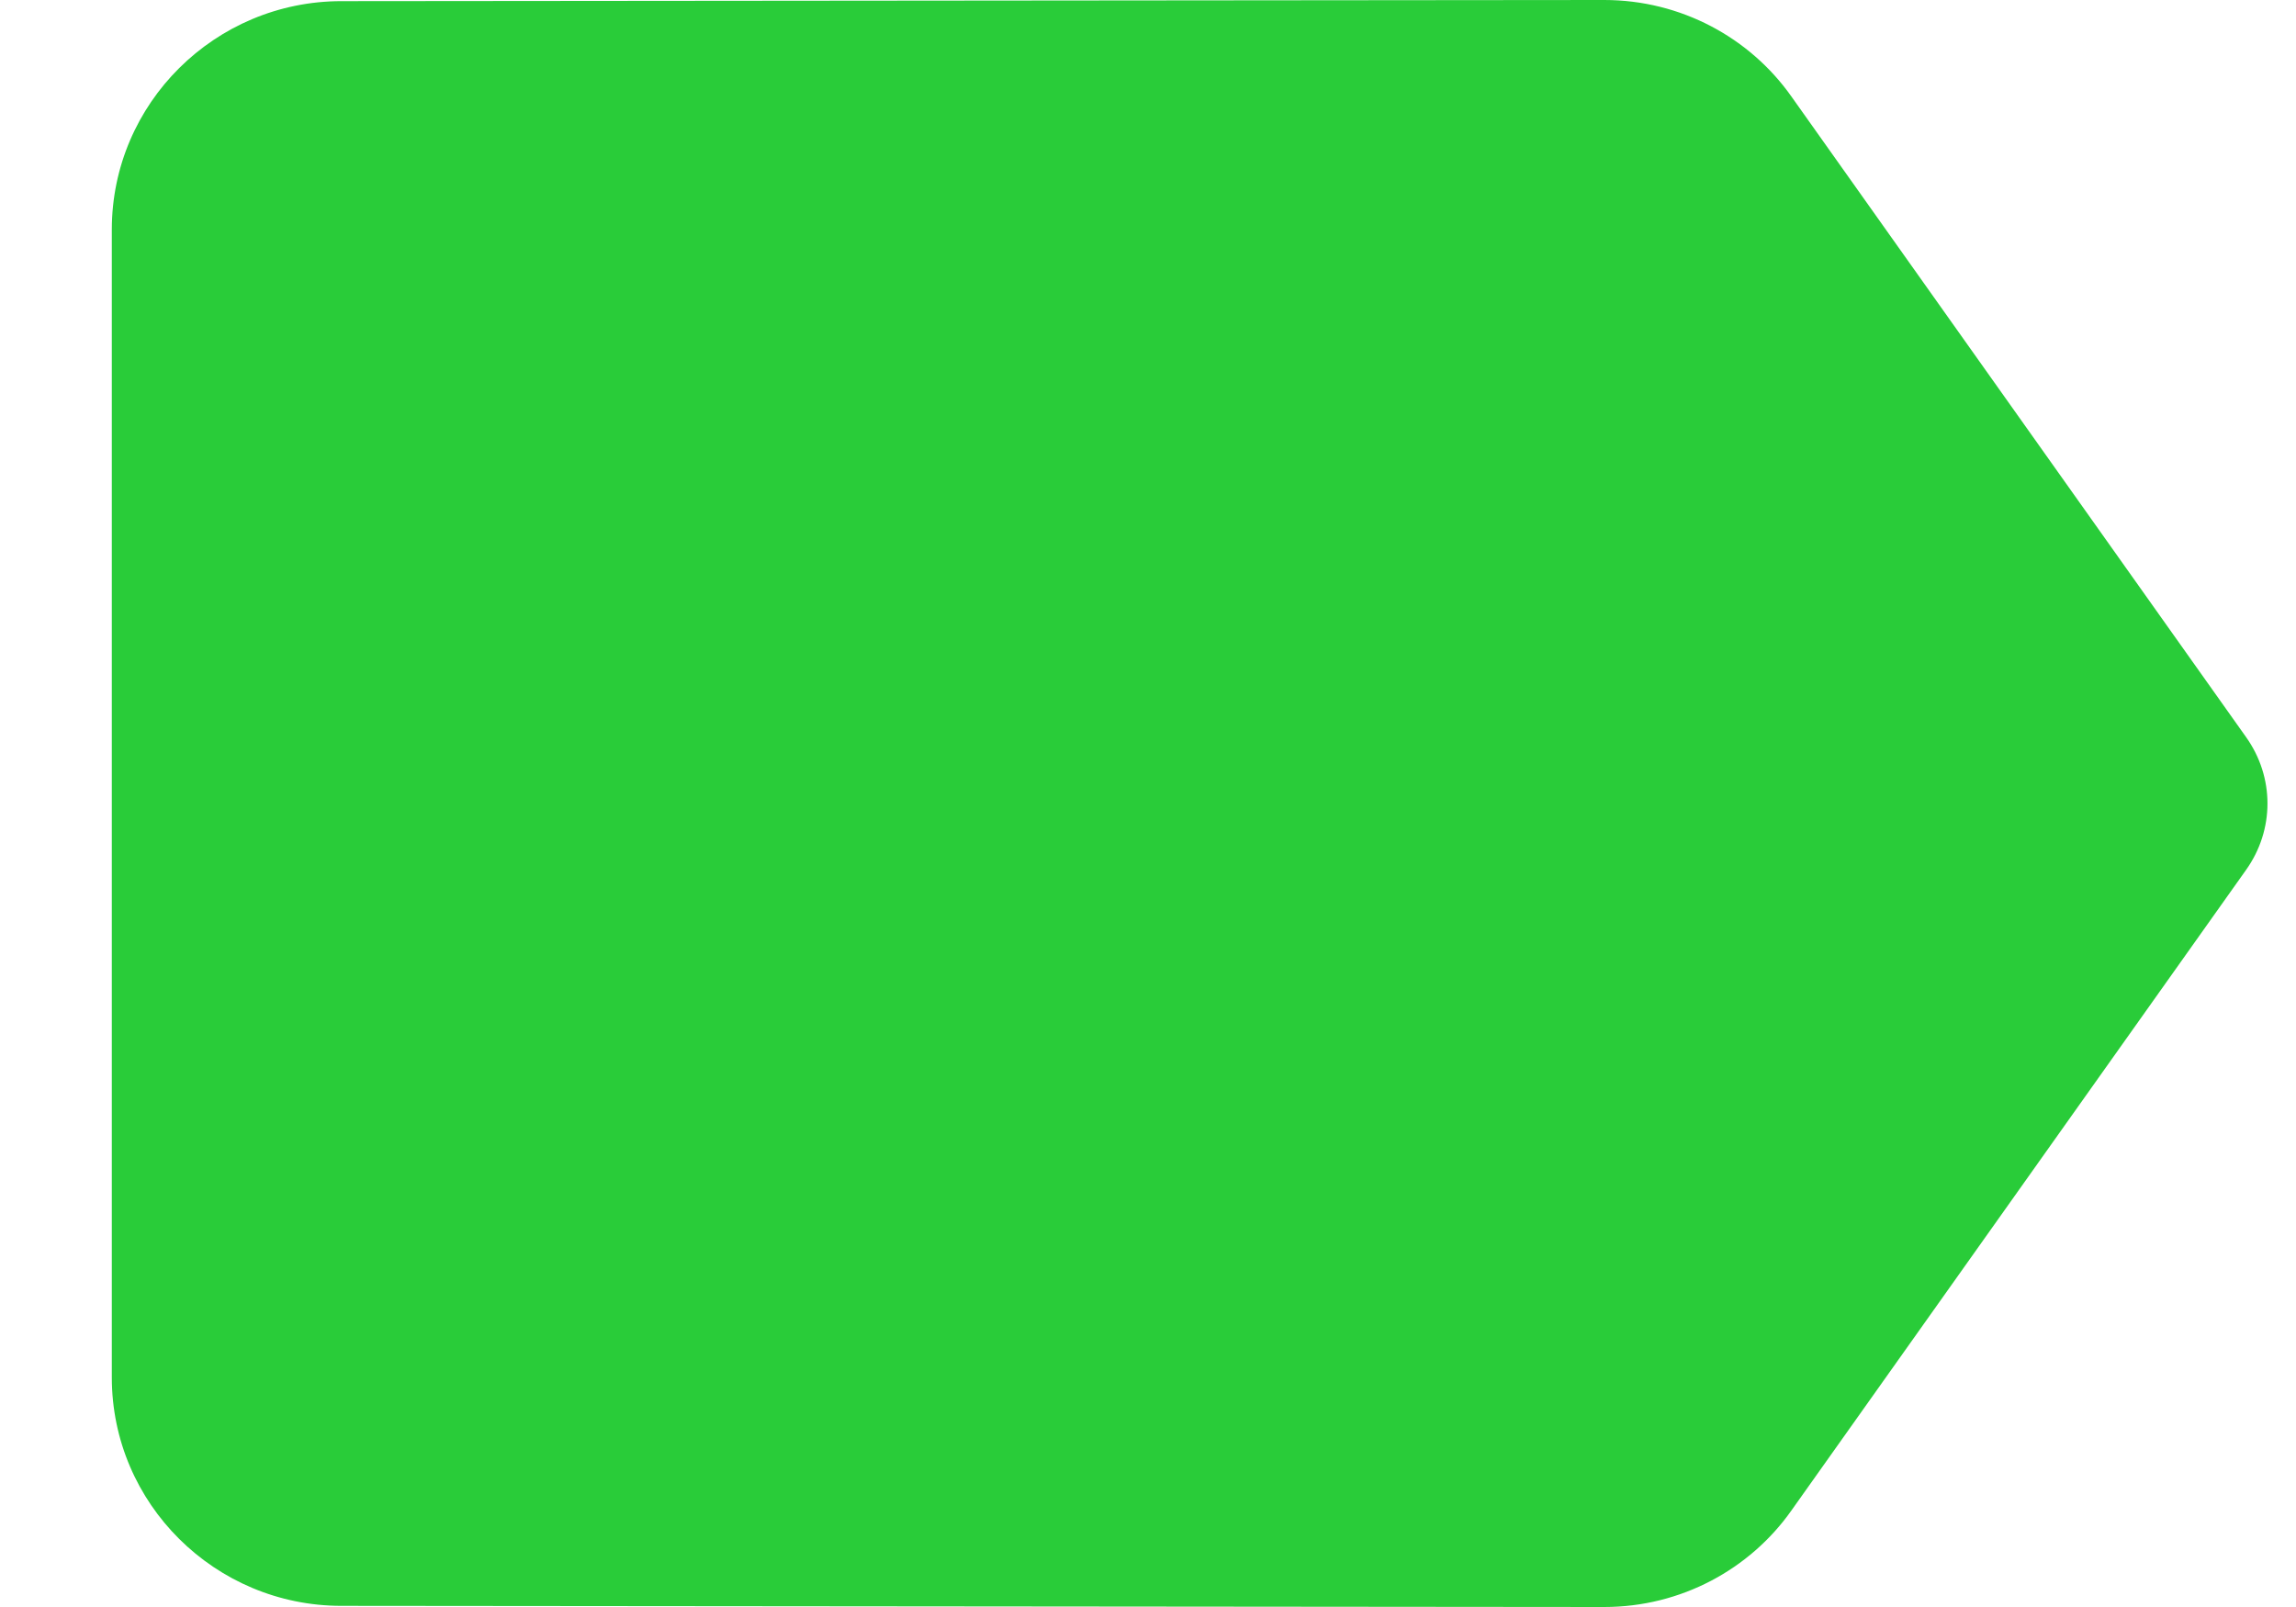 <svg width="20" height="14" viewBox="0 0 20 14" fill="none" xmlns="http://www.w3.org/2000/svg">
<path fill-rule="evenodd" clip-rule="evenodd" d="M15.604 0.84C15.244 0.33 14.644 0 13.974 0L2.974 0.01C1.874 0.01 0.974 0.9 0.974 2V12C0.974 13.1 1.874 13.99 2.974 13.99L13.974 14C14.644 14 15.244 13.67 15.604 13.16L19.564 7.58C19.814 7.23 19.814 6.77 19.564 6.42L15.604 0.84Z" fill="#29CC39"/>
</svg>
